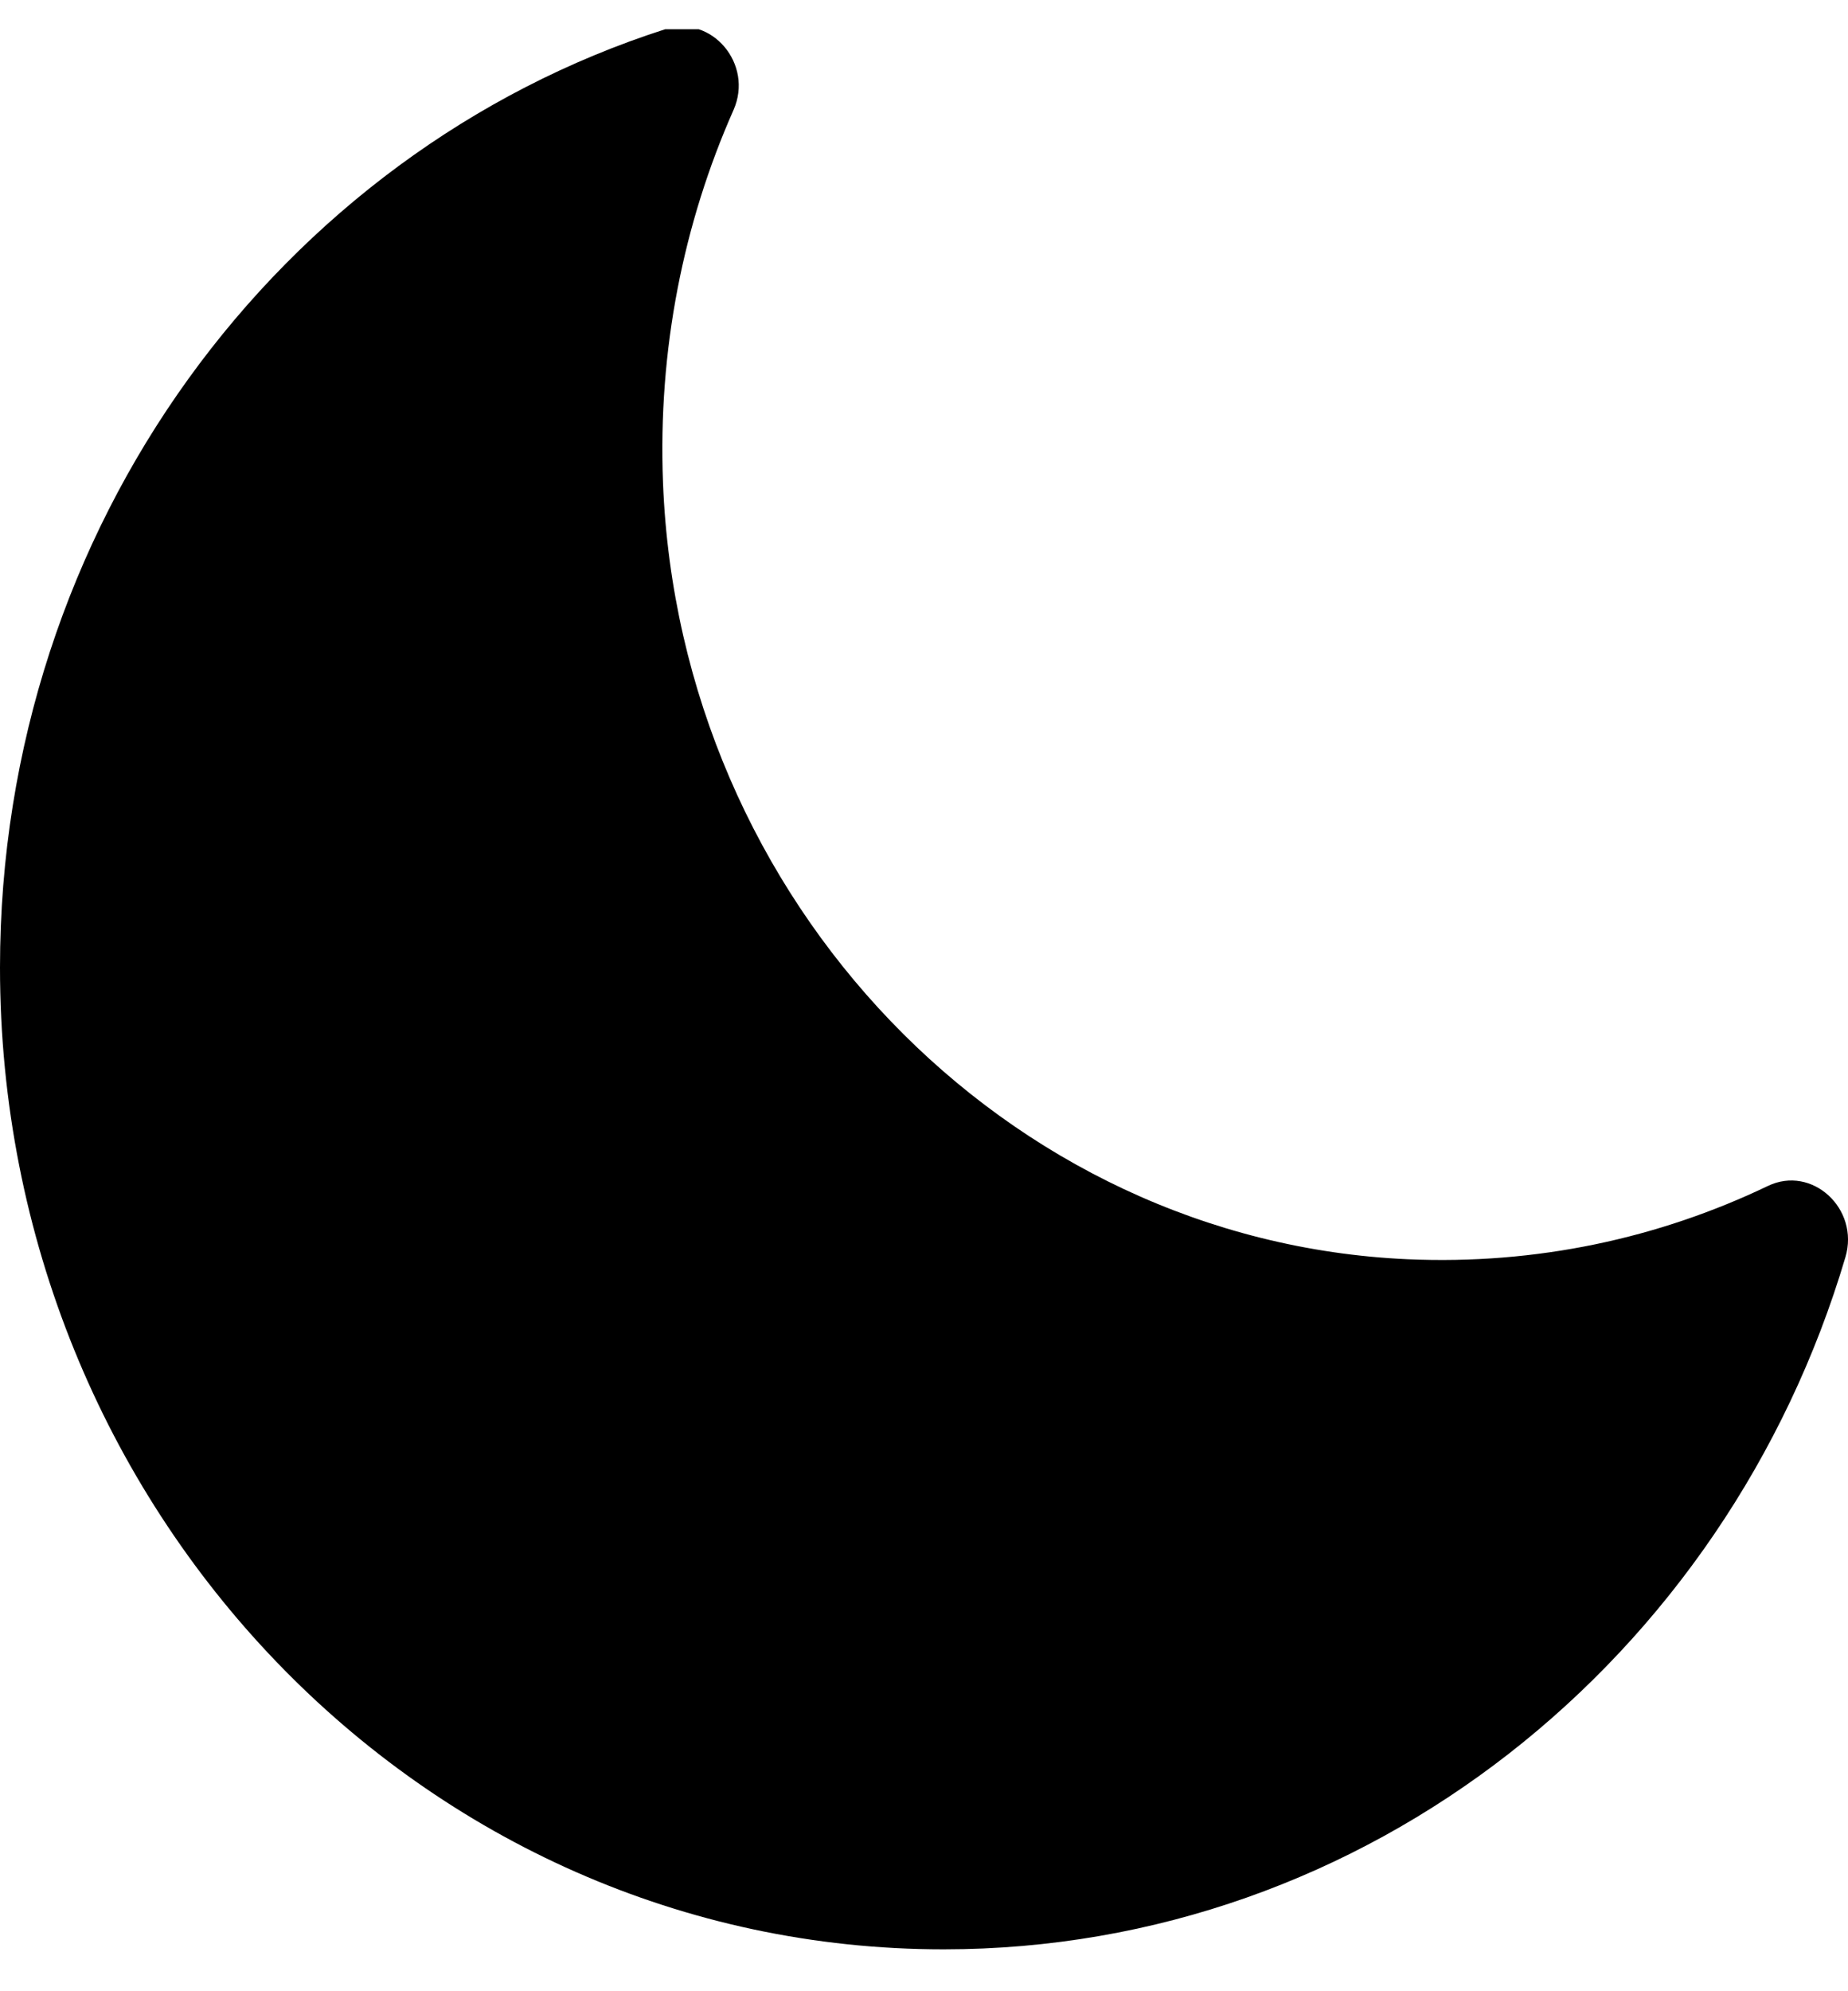 <svg width="26" height="28" viewBox="0 0 26 28" fill="none" xmlns="http://www.w3.org/2000/svg">
<g clip-path="url(#clip0_8_255)">
<path d="M24.872 16.677C25.493 16.378 26.165 16.997 25.964 17.677C24.293 23.314 19.243 27.411 13.276 27.411C5.943 27.411 0 21.229 0 13.605C0 7.399 3.938 2.149 9.359 0.411C10.013 0.202 10.606 0.9 10.32 1.547C9.618 3.131 9.255 4.912 9.328 6.79C9.558 12.671 14.149 17.454 19.803 17.707C21.618 17.787 23.339 17.411 24.872 16.677Z" fill="black"/>
</g>
<defs>
<clipPath id="clip0_8_255">
<rect width="26" height="27" fill="white" transform="translate(0 0.411)"/>
</clipPath>
</defs>
</svg>
